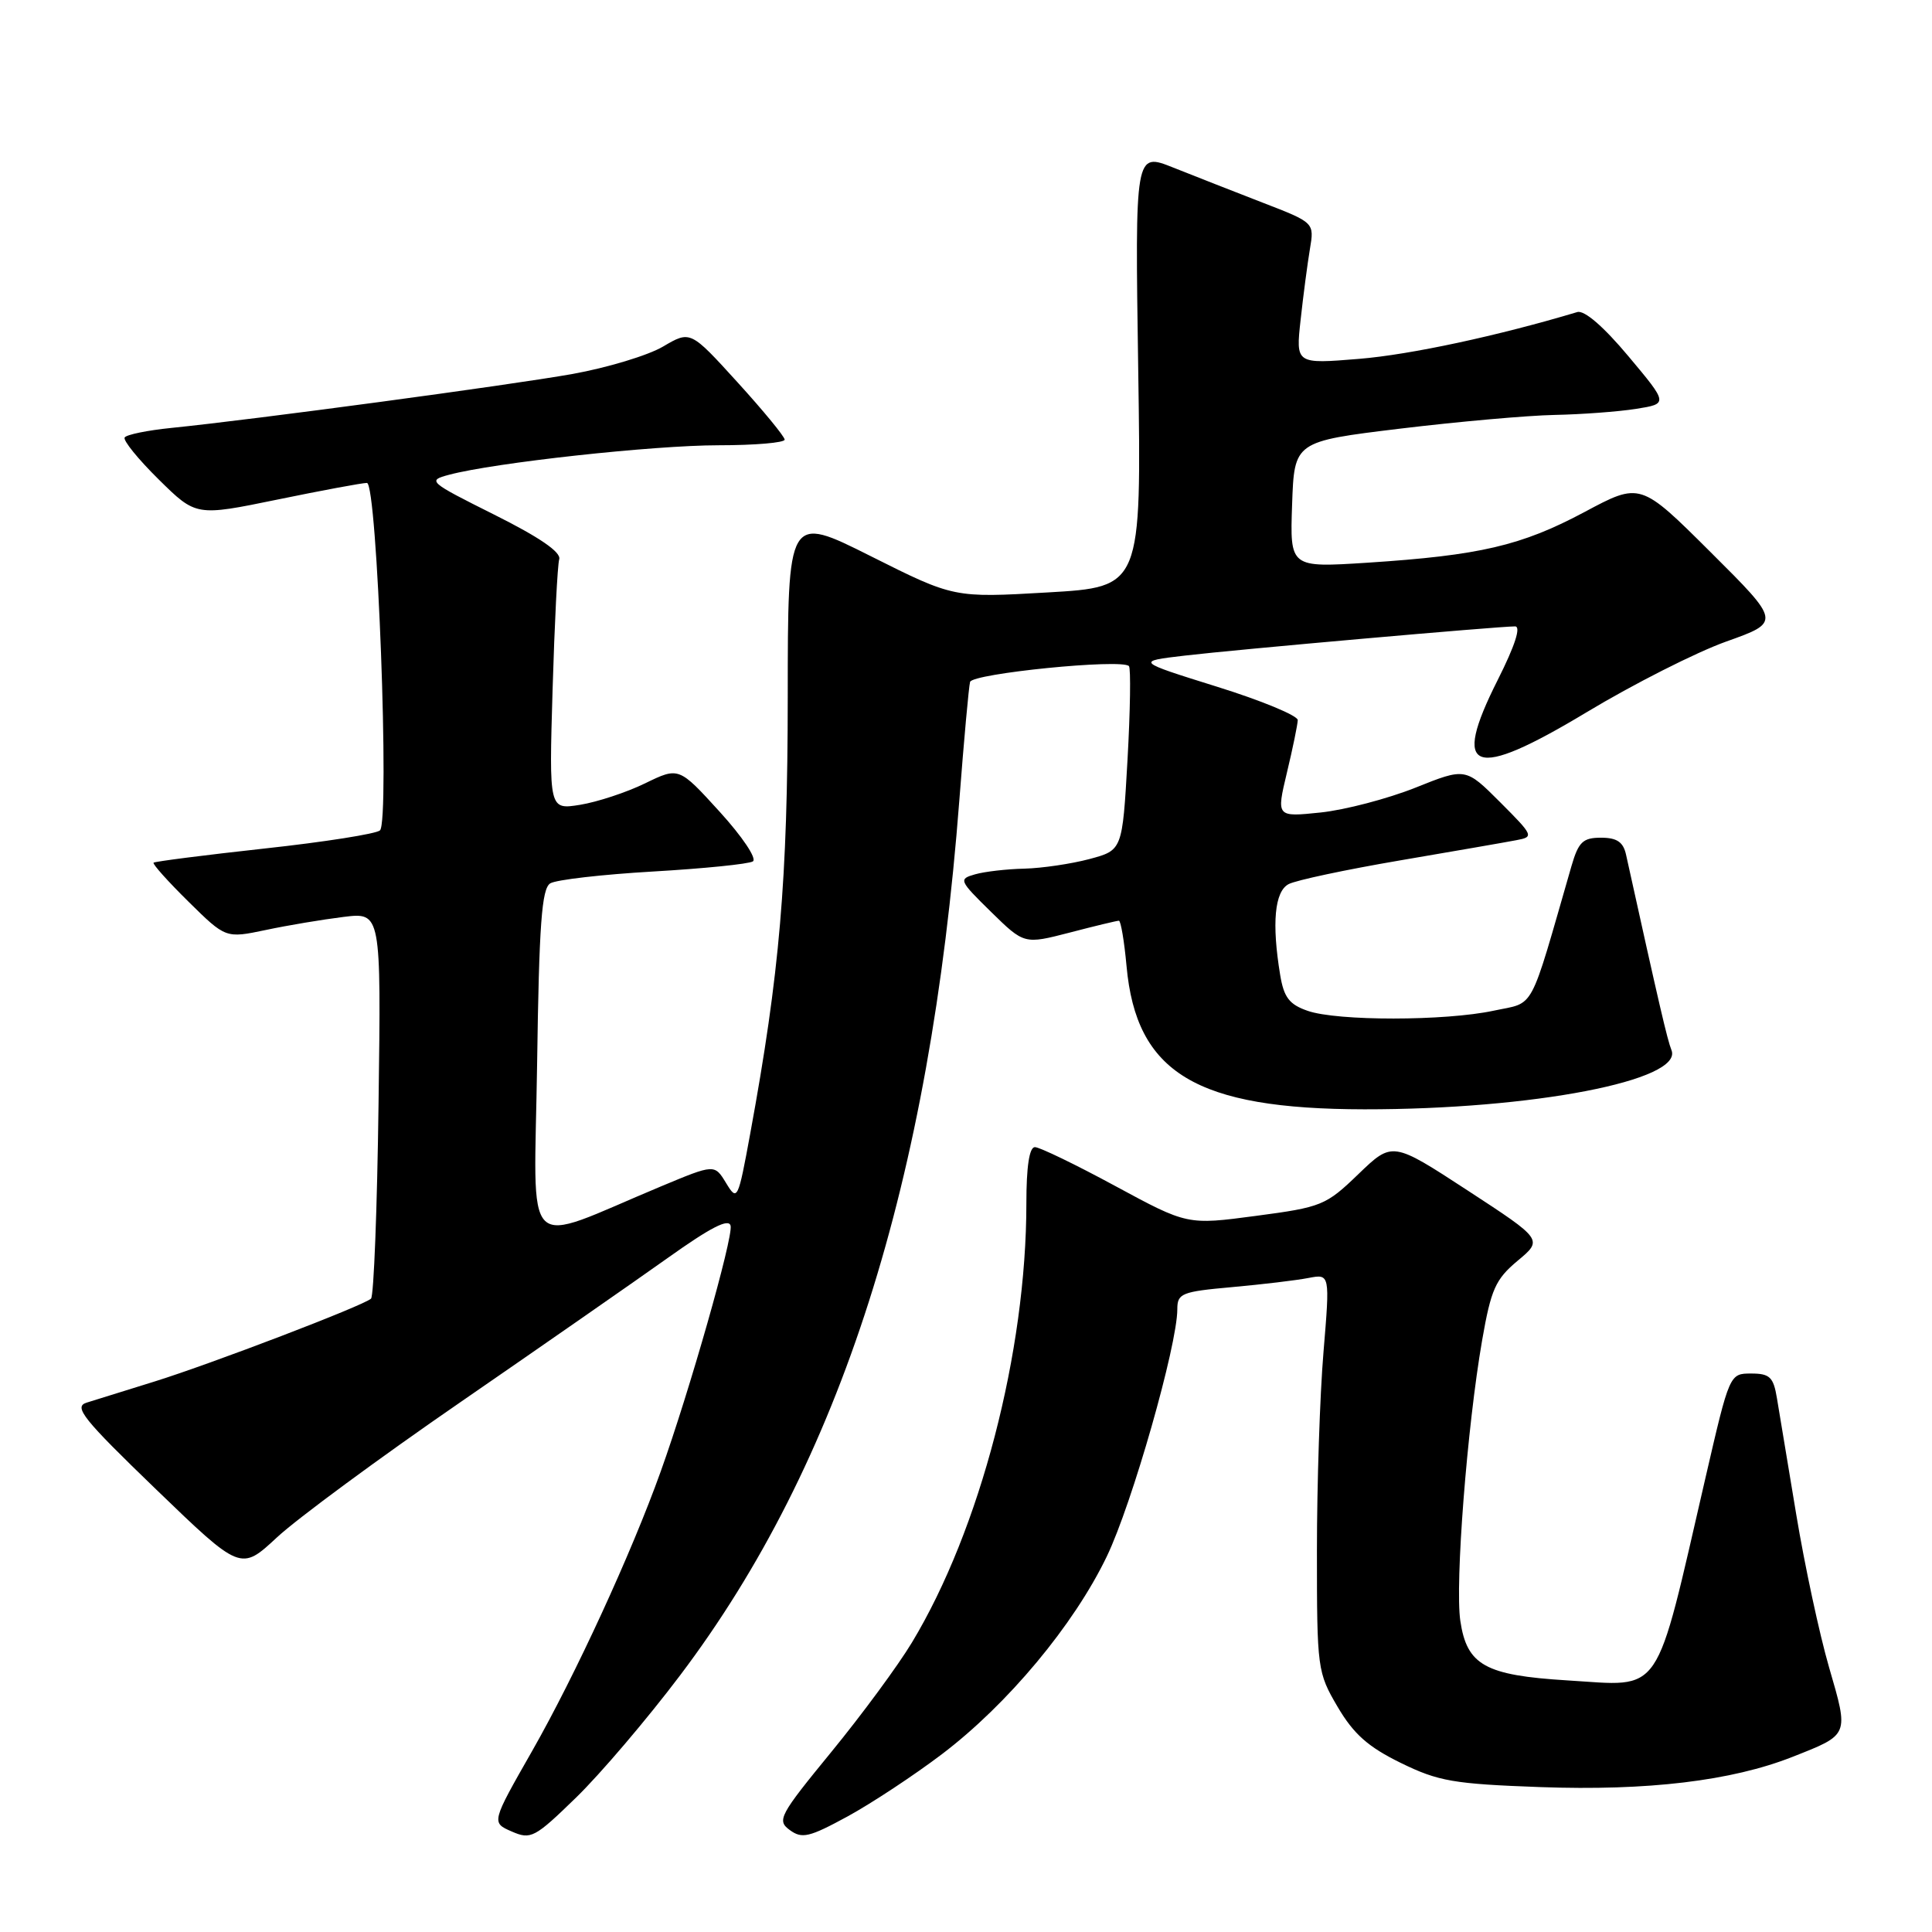 <?xml version="1.0" encoding="UTF-8" standalone="no"?>
<!DOCTYPE svg PUBLIC "-//W3C//DTD SVG 1.1//EN" "http://www.w3.org/Graphics/SVG/1.1/DTD/svg11.dtd" >
<svg xmlns="http://www.w3.org/2000/svg" xmlns:xlink="http://www.w3.org/1999/xlink" version="1.1" viewBox="0 0 256 256">
 <g >
 <path fill="currentColor"
d=" M 90.11 222.00 C 111.38 193.85 123.24 156.67 127.12 106.00 C 127.73 98.03 128.37 90.99 128.54 90.36 C 128.85 89.24 148.60 87.26 149.59 88.26 C 149.85 88.52 149.77 94.12 149.40 100.70 C 148.72 112.66 148.72 112.66 144.35 113.83 C 141.94 114.47 138.07 115.04 135.74 115.10 C 133.41 115.15 130.47 115.49 129.21 115.85 C 126.99 116.48 127.07 116.66 131.31 120.82 C 135.71 125.13 135.71 125.13 141.75 123.57 C 145.07 122.70 148.00 122.00 148.26 122.00 C 148.51 122.00 148.97 124.70 149.27 127.99 C 150.55 142.18 158.49 146.96 180.79 146.99 C 203.05 147.01 223.08 143.16 221.48 139.15 C 220.92 137.75 219.88 133.27 215.46 113.25 C 215.09 111.57 214.25 111.00 212.14 111.00 C 209.74 111.00 209.16 111.56 208.23 114.75 C 202.54 134.48 203.48 132.73 197.93 133.92 C 191.50 135.30 177.20 135.31 173.27 133.94 C 170.84 133.10 170.12 132.16 169.63 129.19 C 168.50 122.33 168.89 118.13 170.75 117.15 C 171.71 116.64 178.35 115.23 185.50 114.01 C 192.65 112.79 199.59 111.59 200.92 111.33 C 203.28 110.89 203.21 110.74 198.77 106.29 C 194.19 101.71 194.19 101.71 187.53 104.38 C 183.86 105.84 178.22 107.32 174.99 107.66 C 169.12 108.27 169.12 108.27 170.52 102.39 C 171.30 99.15 171.94 96.01 171.96 95.42 C 171.98 94.83 167.16 92.83 161.25 90.99 C 150.50 87.63 150.50 87.63 157.00 86.87 C 163.75 86.07 198.51 83.00 200.75 83.00 C 201.57 83.00 200.75 85.54 198.45 90.11 C 192.24 102.43 195.11 103.47 210.21 94.39 C 216.42 90.65 224.75 86.43 228.73 85.01 C 235.97 82.43 235.97 82.43 226.66 73.16 C 217.35 63.89 217.35 63.89 209.93 67.86 C 201.58 72.31 196.09 73.59 181.21 74.56 C 170.92 75.22 170.92 75.22 171.21 66.86 C 171.50 58.50 171.50 58.50 185.50 56.80 C 193.20 55.87 202.43 55.05 206.00 54.98 C 209.57 54.91 214.42 54.55 216.77 54.18 C 221.05 53.50 221.05 53.50 215.77 47.20 C 212.49 43.28 209.93 41.07 209.00 41.35 C 198.49 44.50 186.91 46.99 180.10 47.55 C 171.69 48.24 171.69 48.24 172.34 42.37 C 172.69 39.14 173.25 34.92 173.57 33.00 C 174.16 29.50 174.16 29.50 167.33 26.86 C 163.57 25.40 158.23 23.31 155.45 22.20 C 150.39 20.18 150.39 20.18 150.82 48.98 C 151.25 77.78 151.25 77.78 138.83 78.50 C 126.40 79.22 126.40 79.22 115.39 73.70 C 104.39 68.18 104.39 68.18 104.38 92.34 C 104.37 116.65 103.31 128.95 99.42 150.15 C 97.79 159.04 97.70 159.21 96.21 156.76 C 94.68 154.24 94.68 154.24 87.59 157.20 C 68.85 165.02 70.79 166.94 71.17 140.98 C 71.43 122.48 71.78 117.75 72.91 117.05 C 73.69 116.57 79.82 115.87 86.53 115.48 C 93.25 115.09 99.20 114.49 99.76 114.14 C 100.32 113.78 98.38 110.88 95.36 107.56 C 89.95 101.62 89.95 101.62 85.47 103.80 C 83.01 105.00 79.14 106.27 76.87 106.64 C 72.75 107.30 72.75 107.30 73.22 91.40 C 73.48 82.65 73.87 74.87 74.10 74.10 C 74.36 73.16 71.48 71.19 65.50 68.20 C 56.78 63.84 56.59 63.68 59.50 62.91 C 65.47 61.31 86.61 59.00 95.21 59.00 C 100.04 59.00 103.99 58.66 103.97 58.25 C 103.96 57.84 101.14 54.41 97.71 50.64 C 91.48 43.79 91.48 43.79 87.86 45.92 C 85.88 47.09 80.48 48.72 75.88 49.55 C 67.53 51.04 33.70 55.59 22.72 56.70 C 19.54 57.02 16.75 57.59 16.52 57.97 C 16.28 58.35 18.32 60.86 21.04 63.54 C 25.98 68.41 25.98 68.41 36.74 66.20 C 42.66 64.98 48.00 63.99 48.62 63.99 C 49.98 64.00 51.66 108.75 50.35 110.03 C 49.88 110.48 43.01 111.57 35.08 112.43 C 27.15 113.30 20.52 114.15 20.35 114.31 C 20.18 114.48 22.27 116.81 24.98 119.48 C 29.91 124.34 29.91 124.34 35.21 123.23 C 38.12 122.61 42.75 121.84 45.50 121.50 C 50.50 120.88 50.50 120.88 50.16 146.19 C 49.98 160.11 49.53 171.76 49.16 172.08 C 48.07 173.04 28.03 180.70 20.50 183.05 C 16.65 184.24 12.59 185.51 11.47 185.86 C 9.72 186.41 11.00 188.01 20.67 197.34 C 31.90 208.17 31.90 208.17 36.70 203.71 C 39.34 201.25 50.27 193.19 61.00 185.80 C 71.72 178.41 84.10 169.80 88.50 166.67 C 94.20 162.61 96.59 161.39 96.81 162.43 C 97.15 164.01 91.35 184.39 87.54 195.00 C 83.65 205.86 76.23 221.97 70.52 232.00 C 65.10 241.50 65.10 241.50 67.80 242.68 C 70.34 243.79 70.84 243.53 76.34 238.18 C 79.55 235.06 85.75 227.78 90.11 222.00 Z  M 124.82 232.43 C 133.53 225.82 142.29 215.31 146.65 206.25 C 150.00 199.30 156.00 178.26 156.00 173.49 C 156.00 171.38 156.55 171.15 163.25 170.55 C 167.24 170.19 171.79 169.65 173.37 169.34 C 176.23 168.79 176.23 168.79 175.37 179.15 C 174.89 184.84 174.50 196.70 174.50 205.50 C 174.50 221.15 174.56 221.60 177.25 226.18 C 179.37 229.78 181.29 231.48 185.60 233.59 C 190.60 236.04 192.60 236.38 204.12 236.80 C 218.32 237.31 229.44 235.98 237.50 232.80 C 245.08 229.81 245.00 230.02 242.36 220.93 C 241.07 216.48 239.12 207.37 238.01 200.67 C 236.90 193.98 235.75 187.04 235.45 185.25 C 234.99 182.47 234.50 182.00 232.04 182.00 C 229.18 182.00 229.17 182.02 226.00 195.75 C 219.16 225.34 220.46 223.43 207.67 222.66 C 196.79 221.99 194.37 220.65 193.50 214.77 C 192.78 209.90 194.40 189.05 196.39 177.59 C 197.57 170.83 198.15 169.52 201.09 167.06 C 204.45 164.26 204.45 164.26 194.48 157.75 C 184.50 151.24 184.50 151.24 180.00 155.57 C 175.69 159.73 175.12 159.96 166.42 161.11 C 157.33 162.32 157.33 162.32 147.79 157.16 C 142.55 154.32 137.75 152.00 137.13 152.00 C 136.39 152.00 136.00 154.59 136.00 159.43 C 136.00 179.13 129.87 202.68 120.83 217.65 C 119.00 220.69 114.19 227.22 110.15 232.15 C 103.26 240.56 102.91 241.22 104.65 242.49 C 106.27 243.68 107.23 243.45 112.32 240.68 C 115.52 238.93 121.14 235.22 124.82 232.43 Z "/>
</g>
</svg>